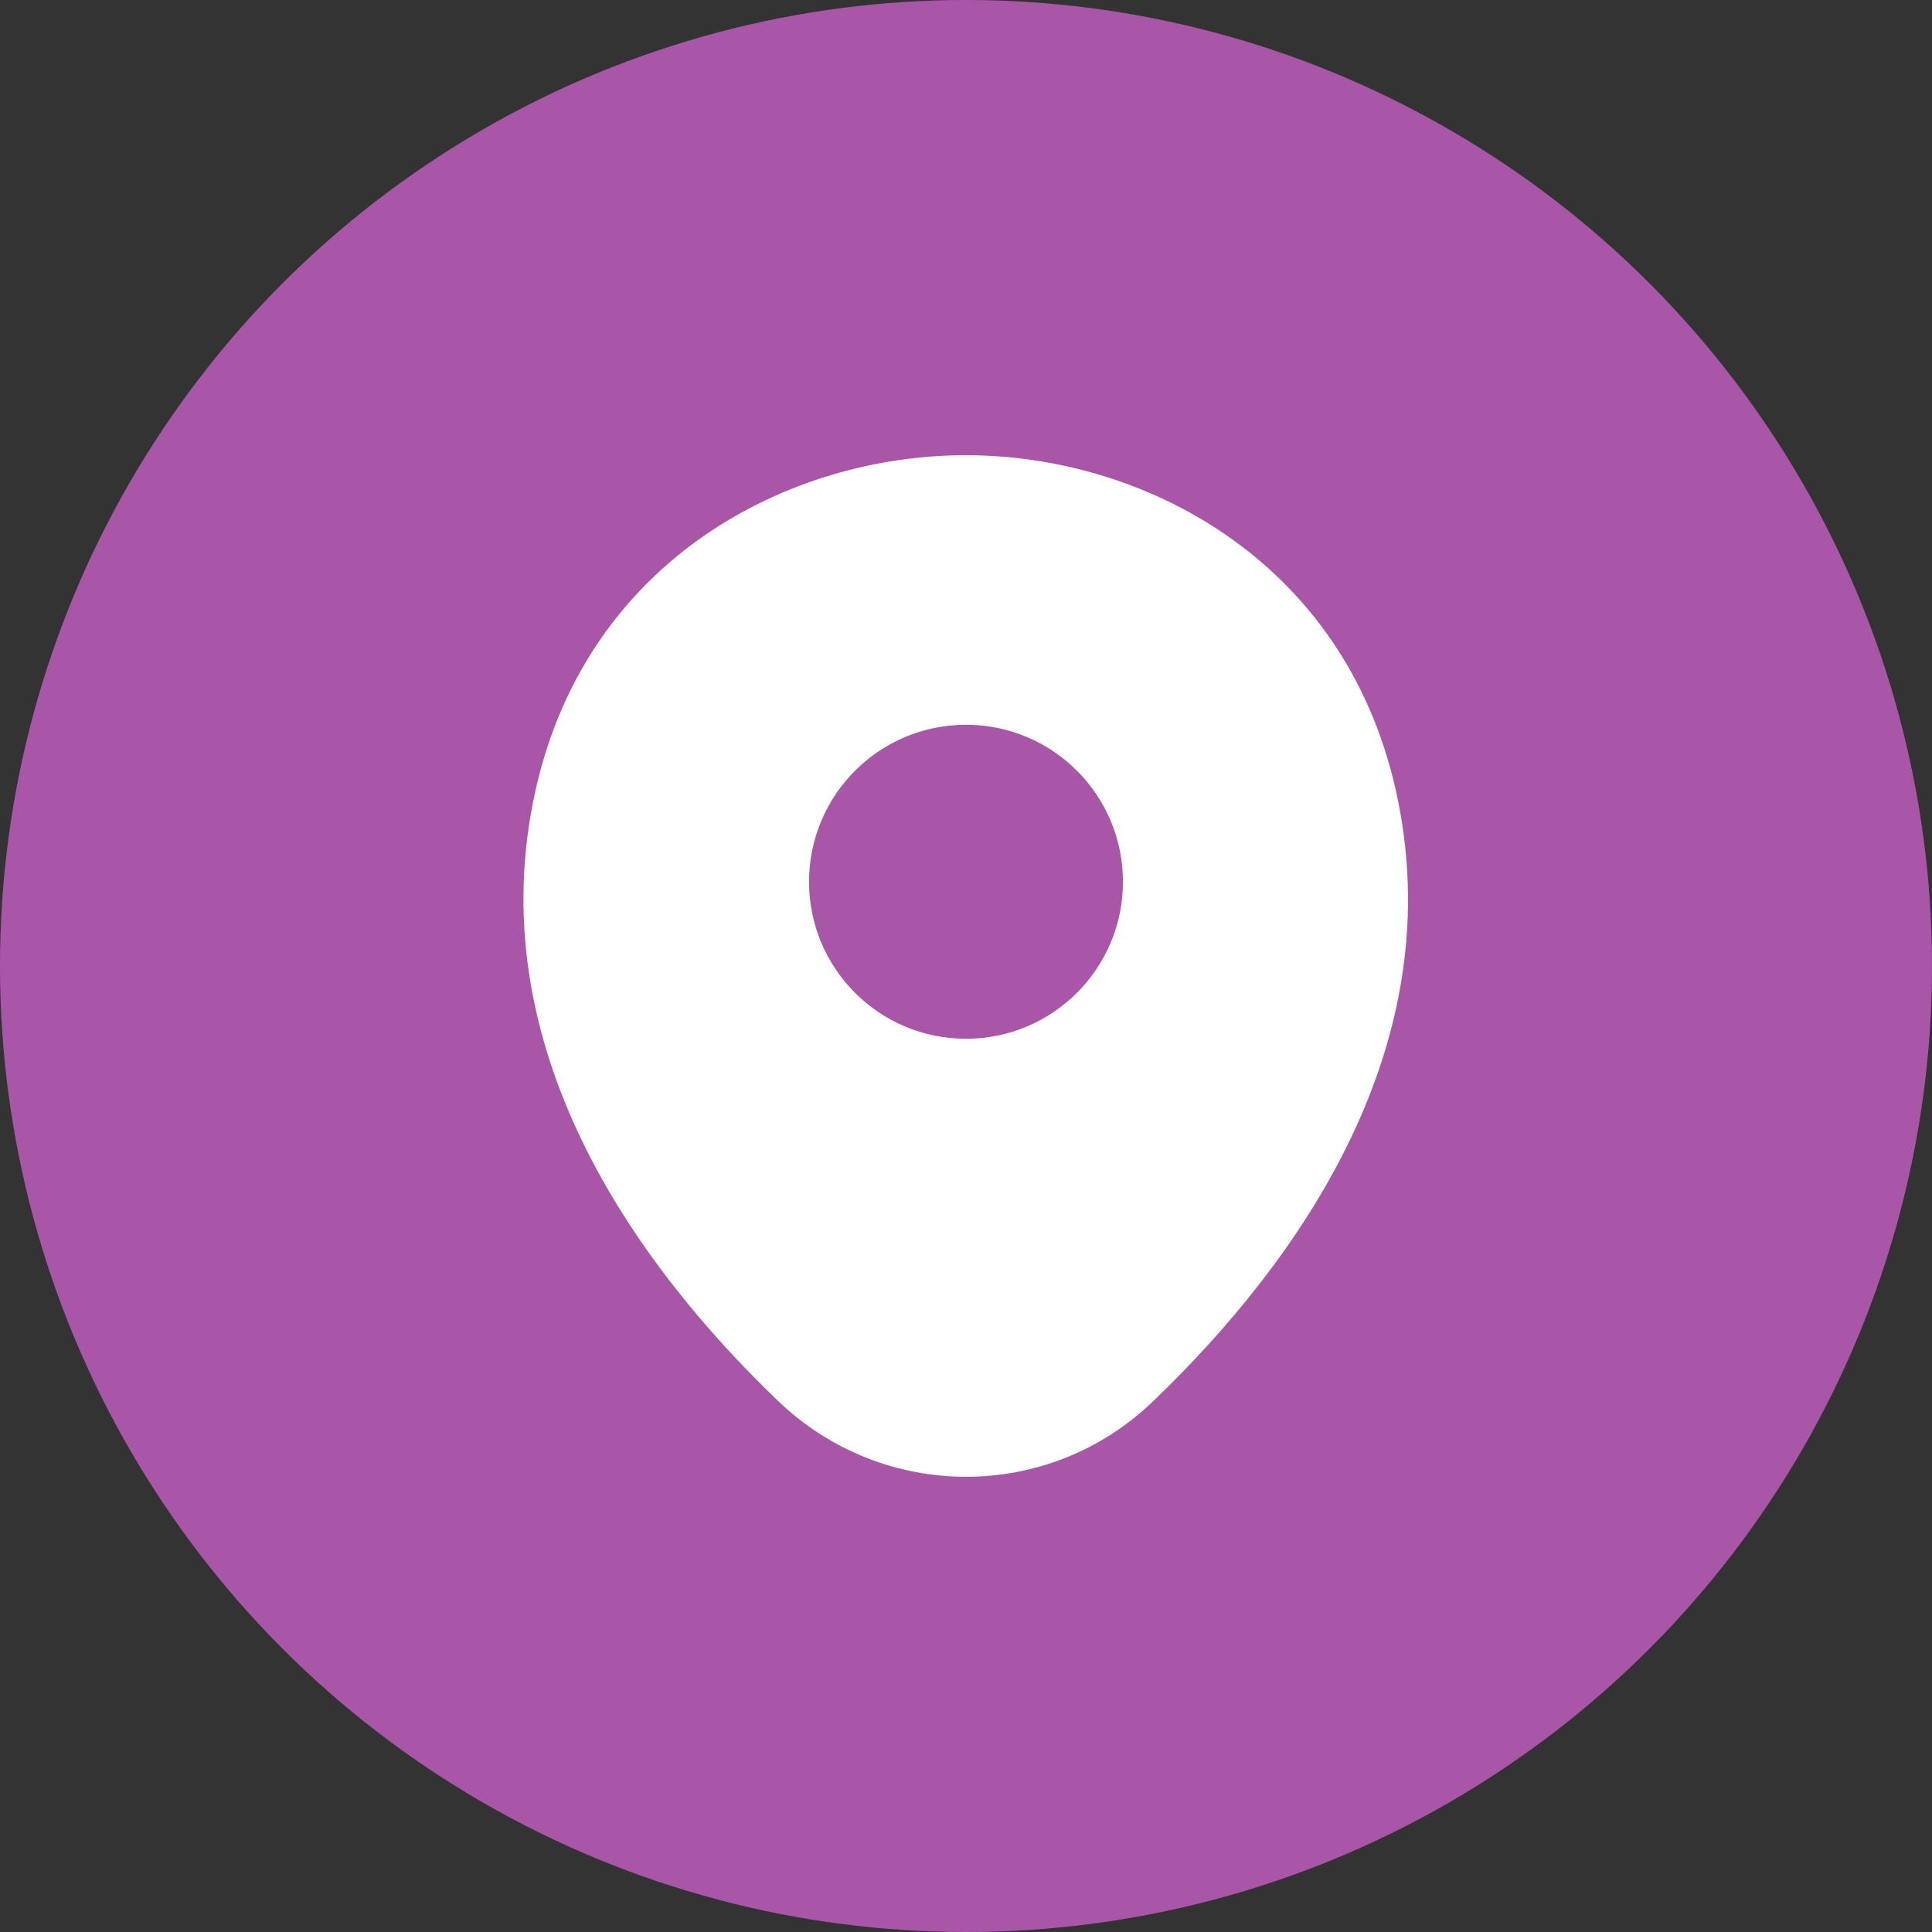 <svg width="21" height="21" viewBox="0 0 21 21" fill="none" xmlns="http://www.w3.org/2000/svg">
<rect x="0" y="0" width="21" height="21" fill="#333333" stroke="none"/>
<circle cx="10.5" cy="10.5" r="10.5" fill="#A956A9"/>
<path d="M15.169 8.577C14.6 6.075 12.417 4.948 10.5 4.948C10.5 4.948 10.5 4.948 10.495 4.948C8.582 4.948 6.394 6.069 5.825 8.572C5.192 11.367 6.903 13.734 8.452 15.223C9.027 15.776 9.763 16.052 10.5 16.052C11.237 16.052 11.973 15.776 12.542 15.223C14.091 13.734 15.803 11.372 15.169 8.577ZM10.5 11.291C9.557 11.291 8.794 10.527 8.794 9.585C8.794 8.642 9.557 7.878 10.5 7.878C11.442 7.878 12.206 8.642 12.206 9.585C12.206 10.527 11.442 11.291 10.5 11.291Z" fill="white"/>
</svg>
